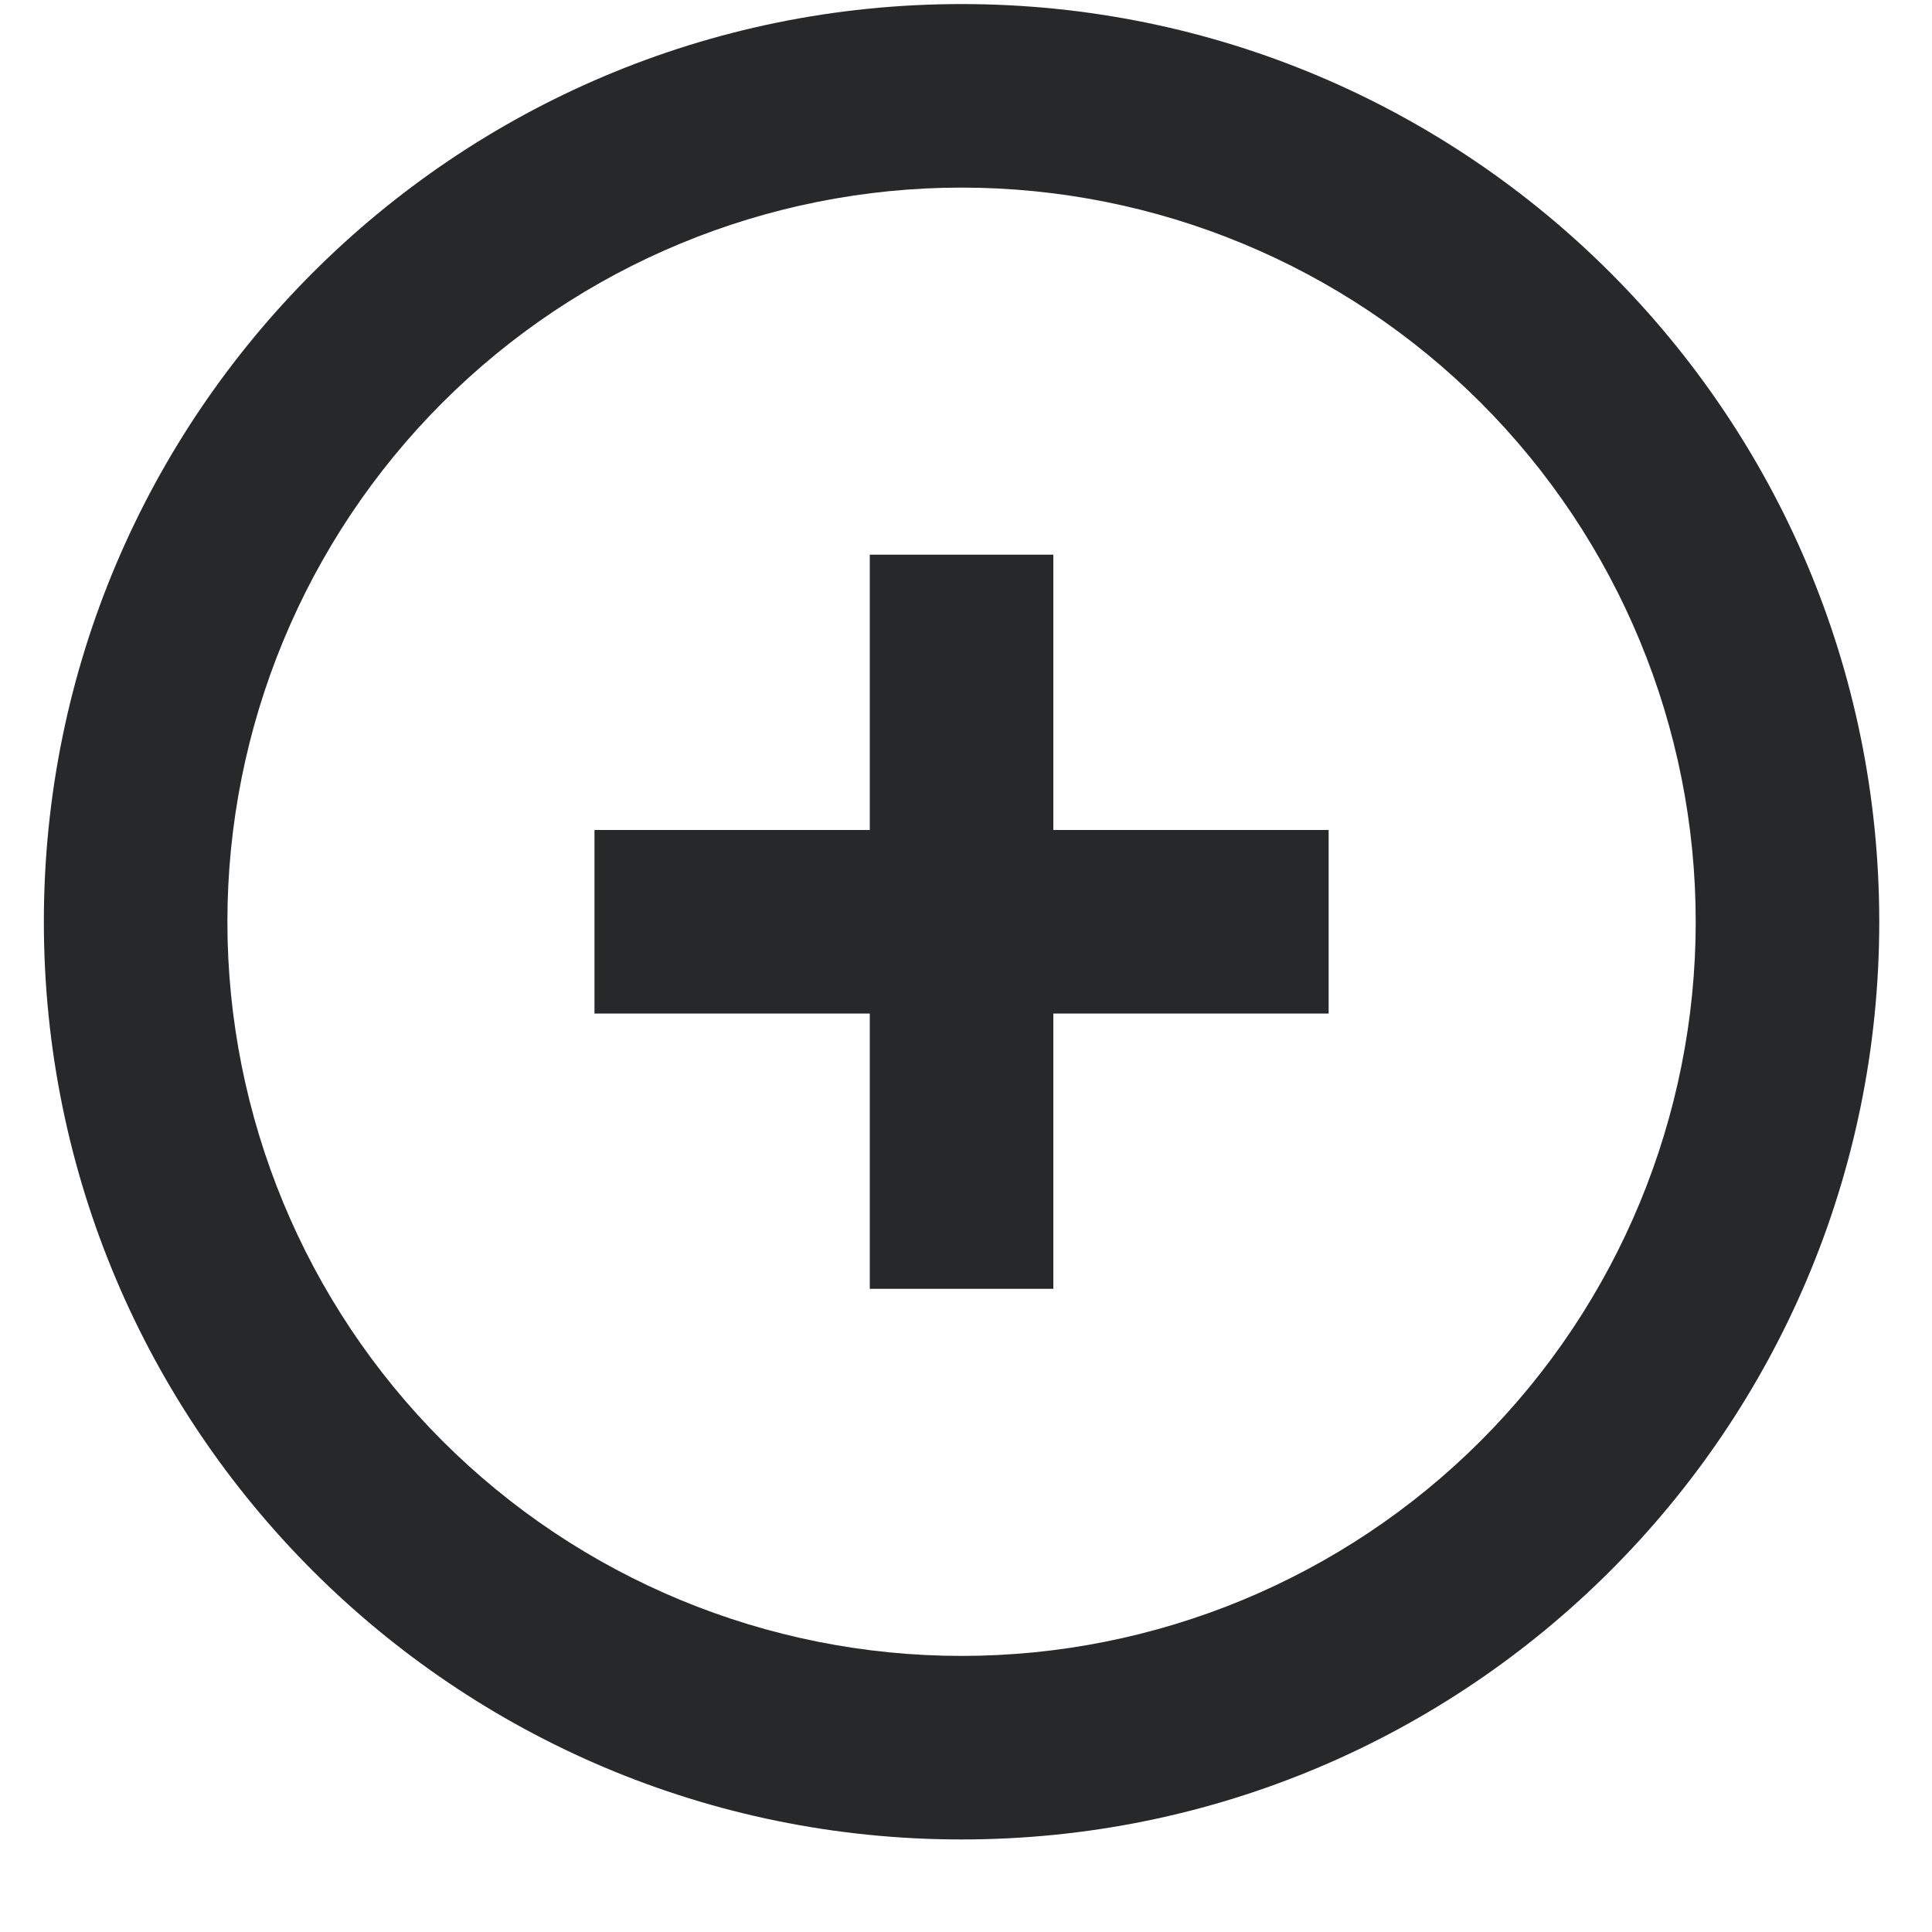 <svg width="20" height="20" viewBox="0 0 20 20" fill="none" xmlns="http://www.w3.org/2000/svg">
<path fill-rule="evenodd" clip-rule="evenodd" d="M2.354 9.542C2.354 7.526 3.155 5.593 4.58 4.168C6.005 2.743 7.938 1.942 9.954 1.942C11.97 1.942 13.903 2.743 15.328 4.168C16.753 5.593 17.554 7.526 17.554 9.542C17.554 11.558 16.753 13.491 15.328 14.916C13.903 16.341 11.97 17.142 9.954 17.142C7.938 17.142 6.005 16.341 4.58 14.916C3.155 13.491 2.354 11.558 2.354 9.542ZM9.954 0.042C4.707 0.042 0.454 4.295 0.454 9.542C0.454 14.789 4.707 19.042 9.954 19.042C15.201 19.042 19.454 14.789 19.454 9.542C19.454 4.295 15.201 0.042 9.954 0.042ZM9.004 13.342V10.492H6.154V8.592H9.004V5.742H10.904V8.592H13.754V10.492H10.904V13.342H9.004Z" fill="#272829"/>
</svg>
